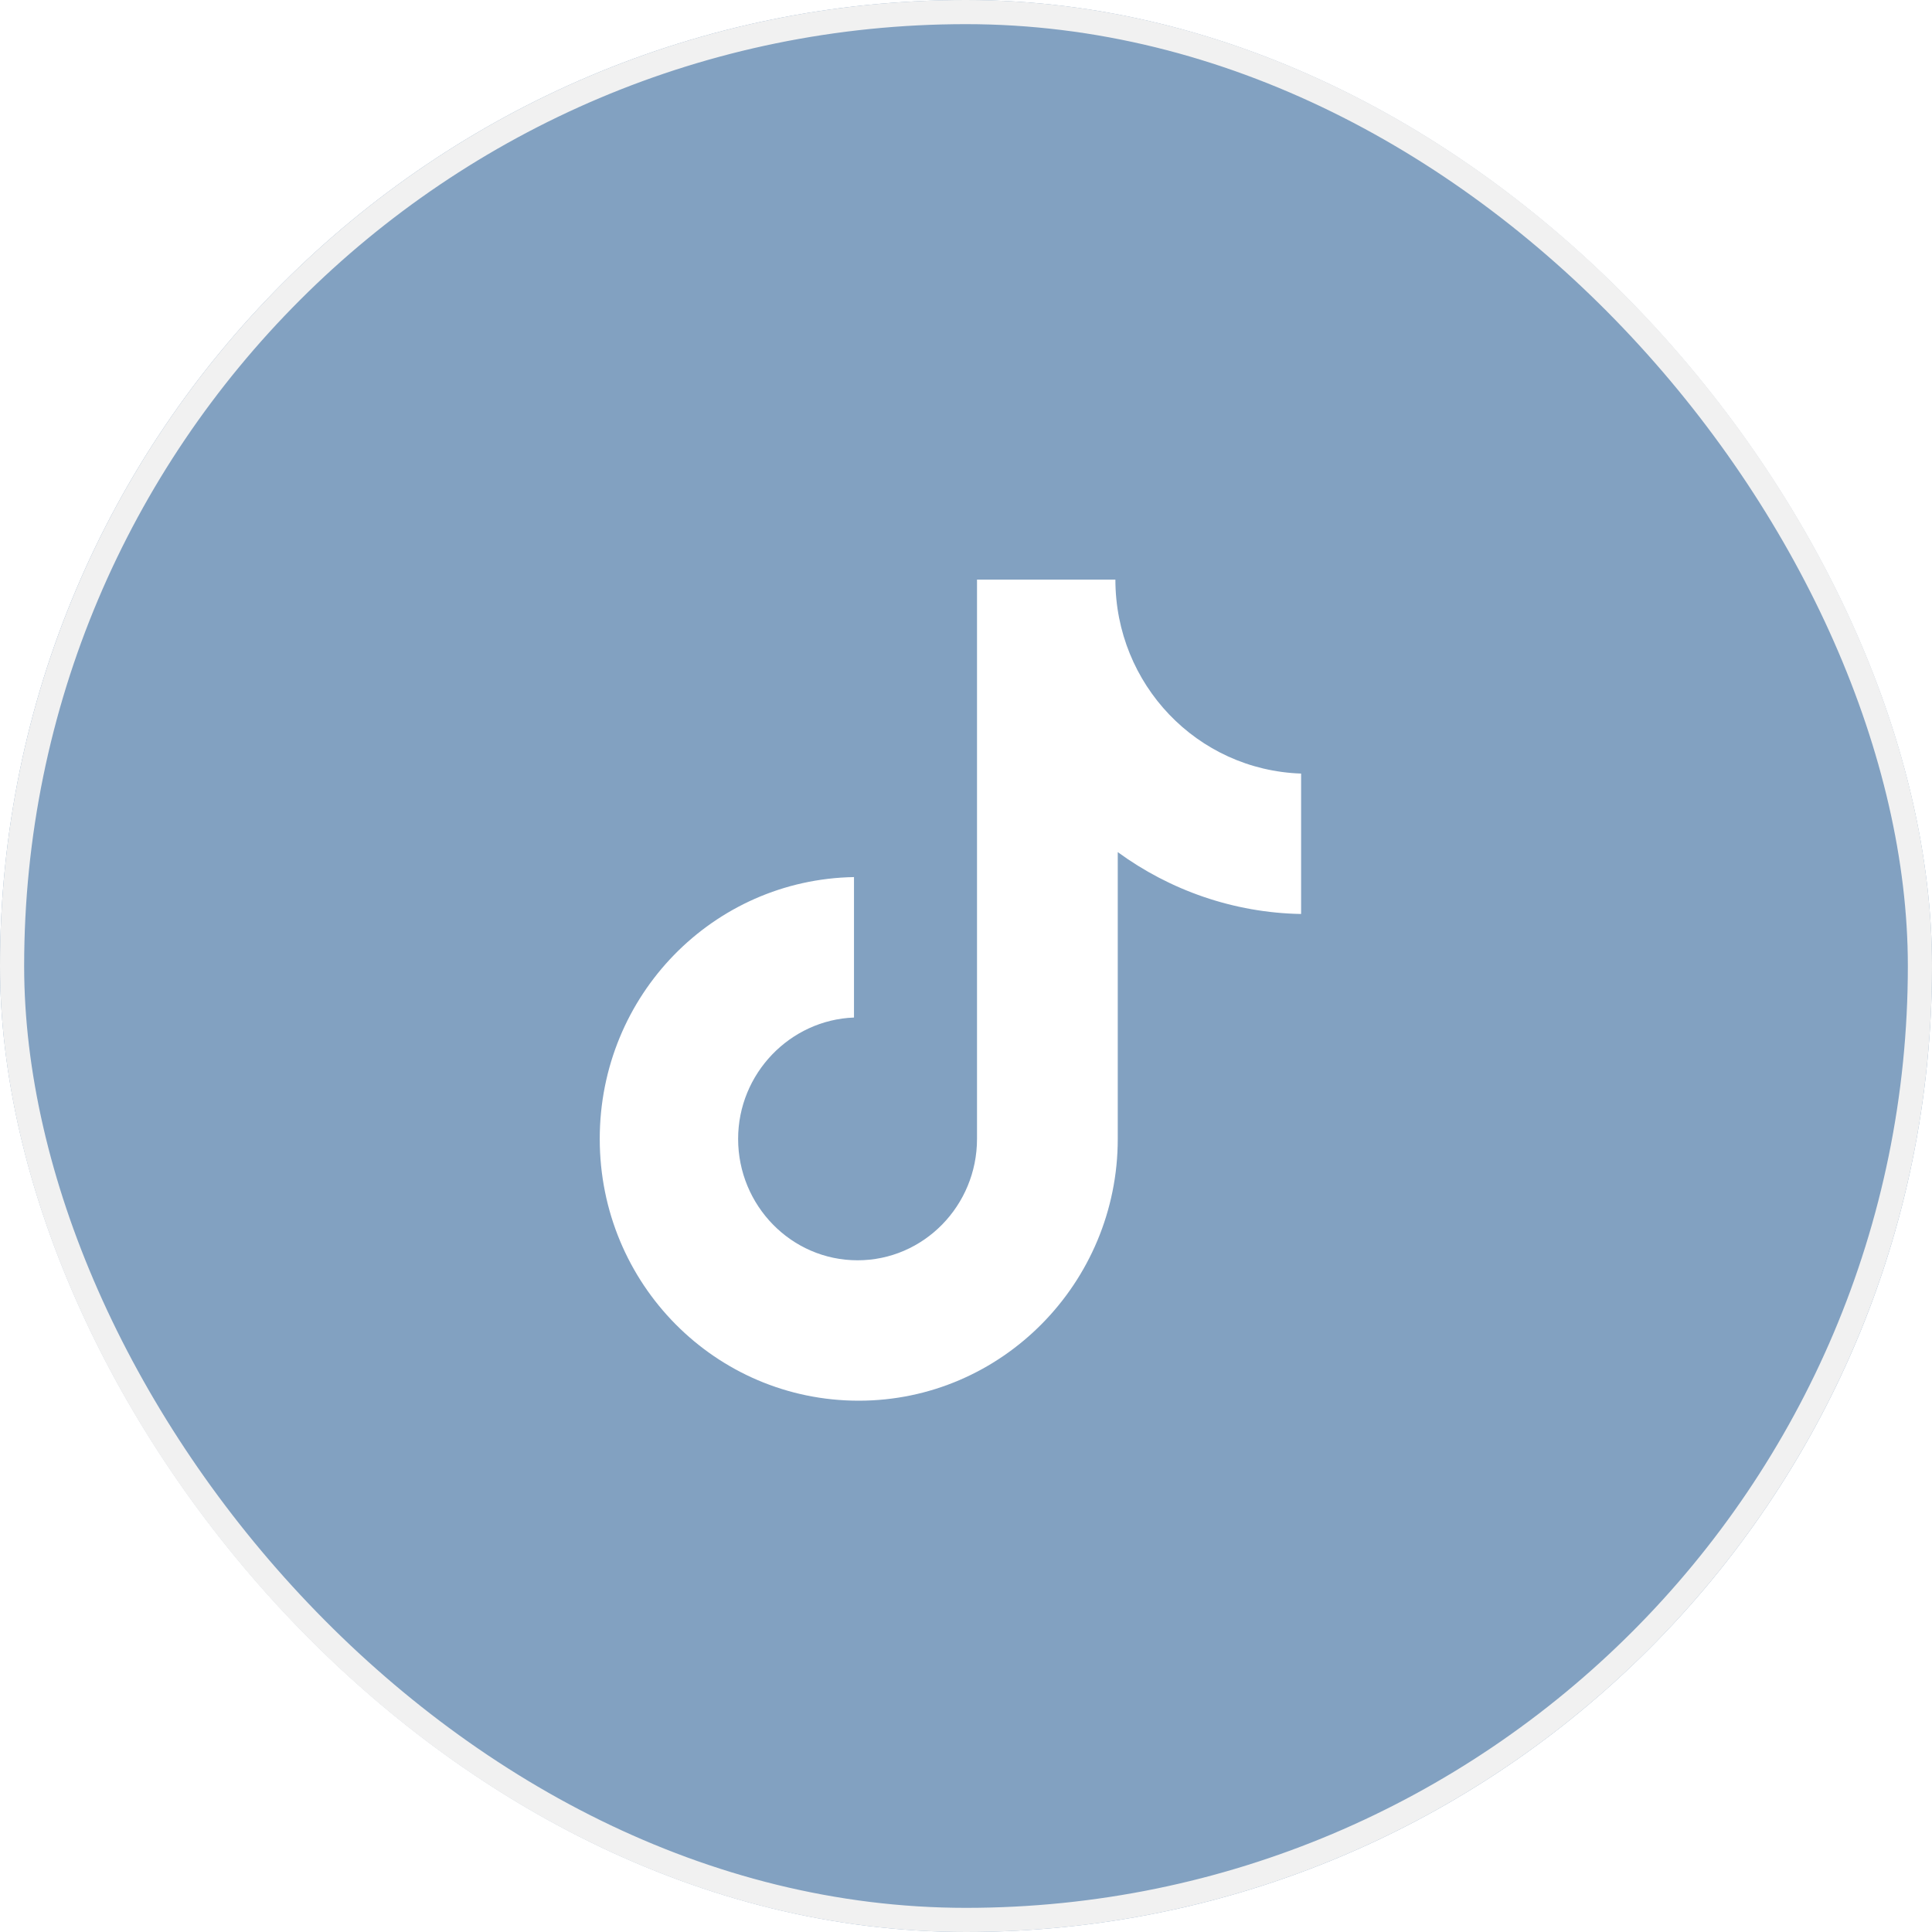 <svg width="40" height="40" viewBox="0 0 40 40" fill="none" xmlns="http://www.w3.org/2000/svg">
<g filter="url(#filter0_b_40_402)">
<rect width="40" height="40" rx="20" fill="#4271A1" fill-opacity="0.66"/>
<rect x="0.25" y="0.25" width="39.5" height="39.5" rx="19.75" stroke="#F1F1F1" stroke-width="0.5"/>
<path d="M23.093 12H20.228V23.58C20.228 24.959 19.126 26.093 17.755 26.093C16.384 26.093 15.282 24.959 15.282 23.58C15.282 22.225 16.359 21.116 17.681 21.067V18.159C14.768 18.209 12.417 20.599 12.417 23.58C12.417 26.585 14.816 29 17.779 29C20.742 29 23.142 26.561 23.142 23.58V17.642C24.22 18.43 25.542 18.899 26.938 18.923V16.016C24.783 15.942 23.093 14.168 23.093 12Z" fill="white"/>
</g>
<defs>
<filter id="filter0_b_40_402" x="-24" y="-24" width="88" height="88" filterUnits="userSpaceOnUse" color-interpolation-filters="sRGB">
<feFlood flood-opacity="0" result="BackgroundImageFix"/>
<feGaussianBlur in="BackgroundImageFix" stdDeviation="12"/>
<feComposite in2="SourceAlpha" operator="in" result="effect1_backgroundBlur_40_402"/>
<feBlend mode="normal" in="SourceGraphic" in2="effect1_backgroundBlur_40_402" result="shape"/>
</filter>
</defs>
</svg>
